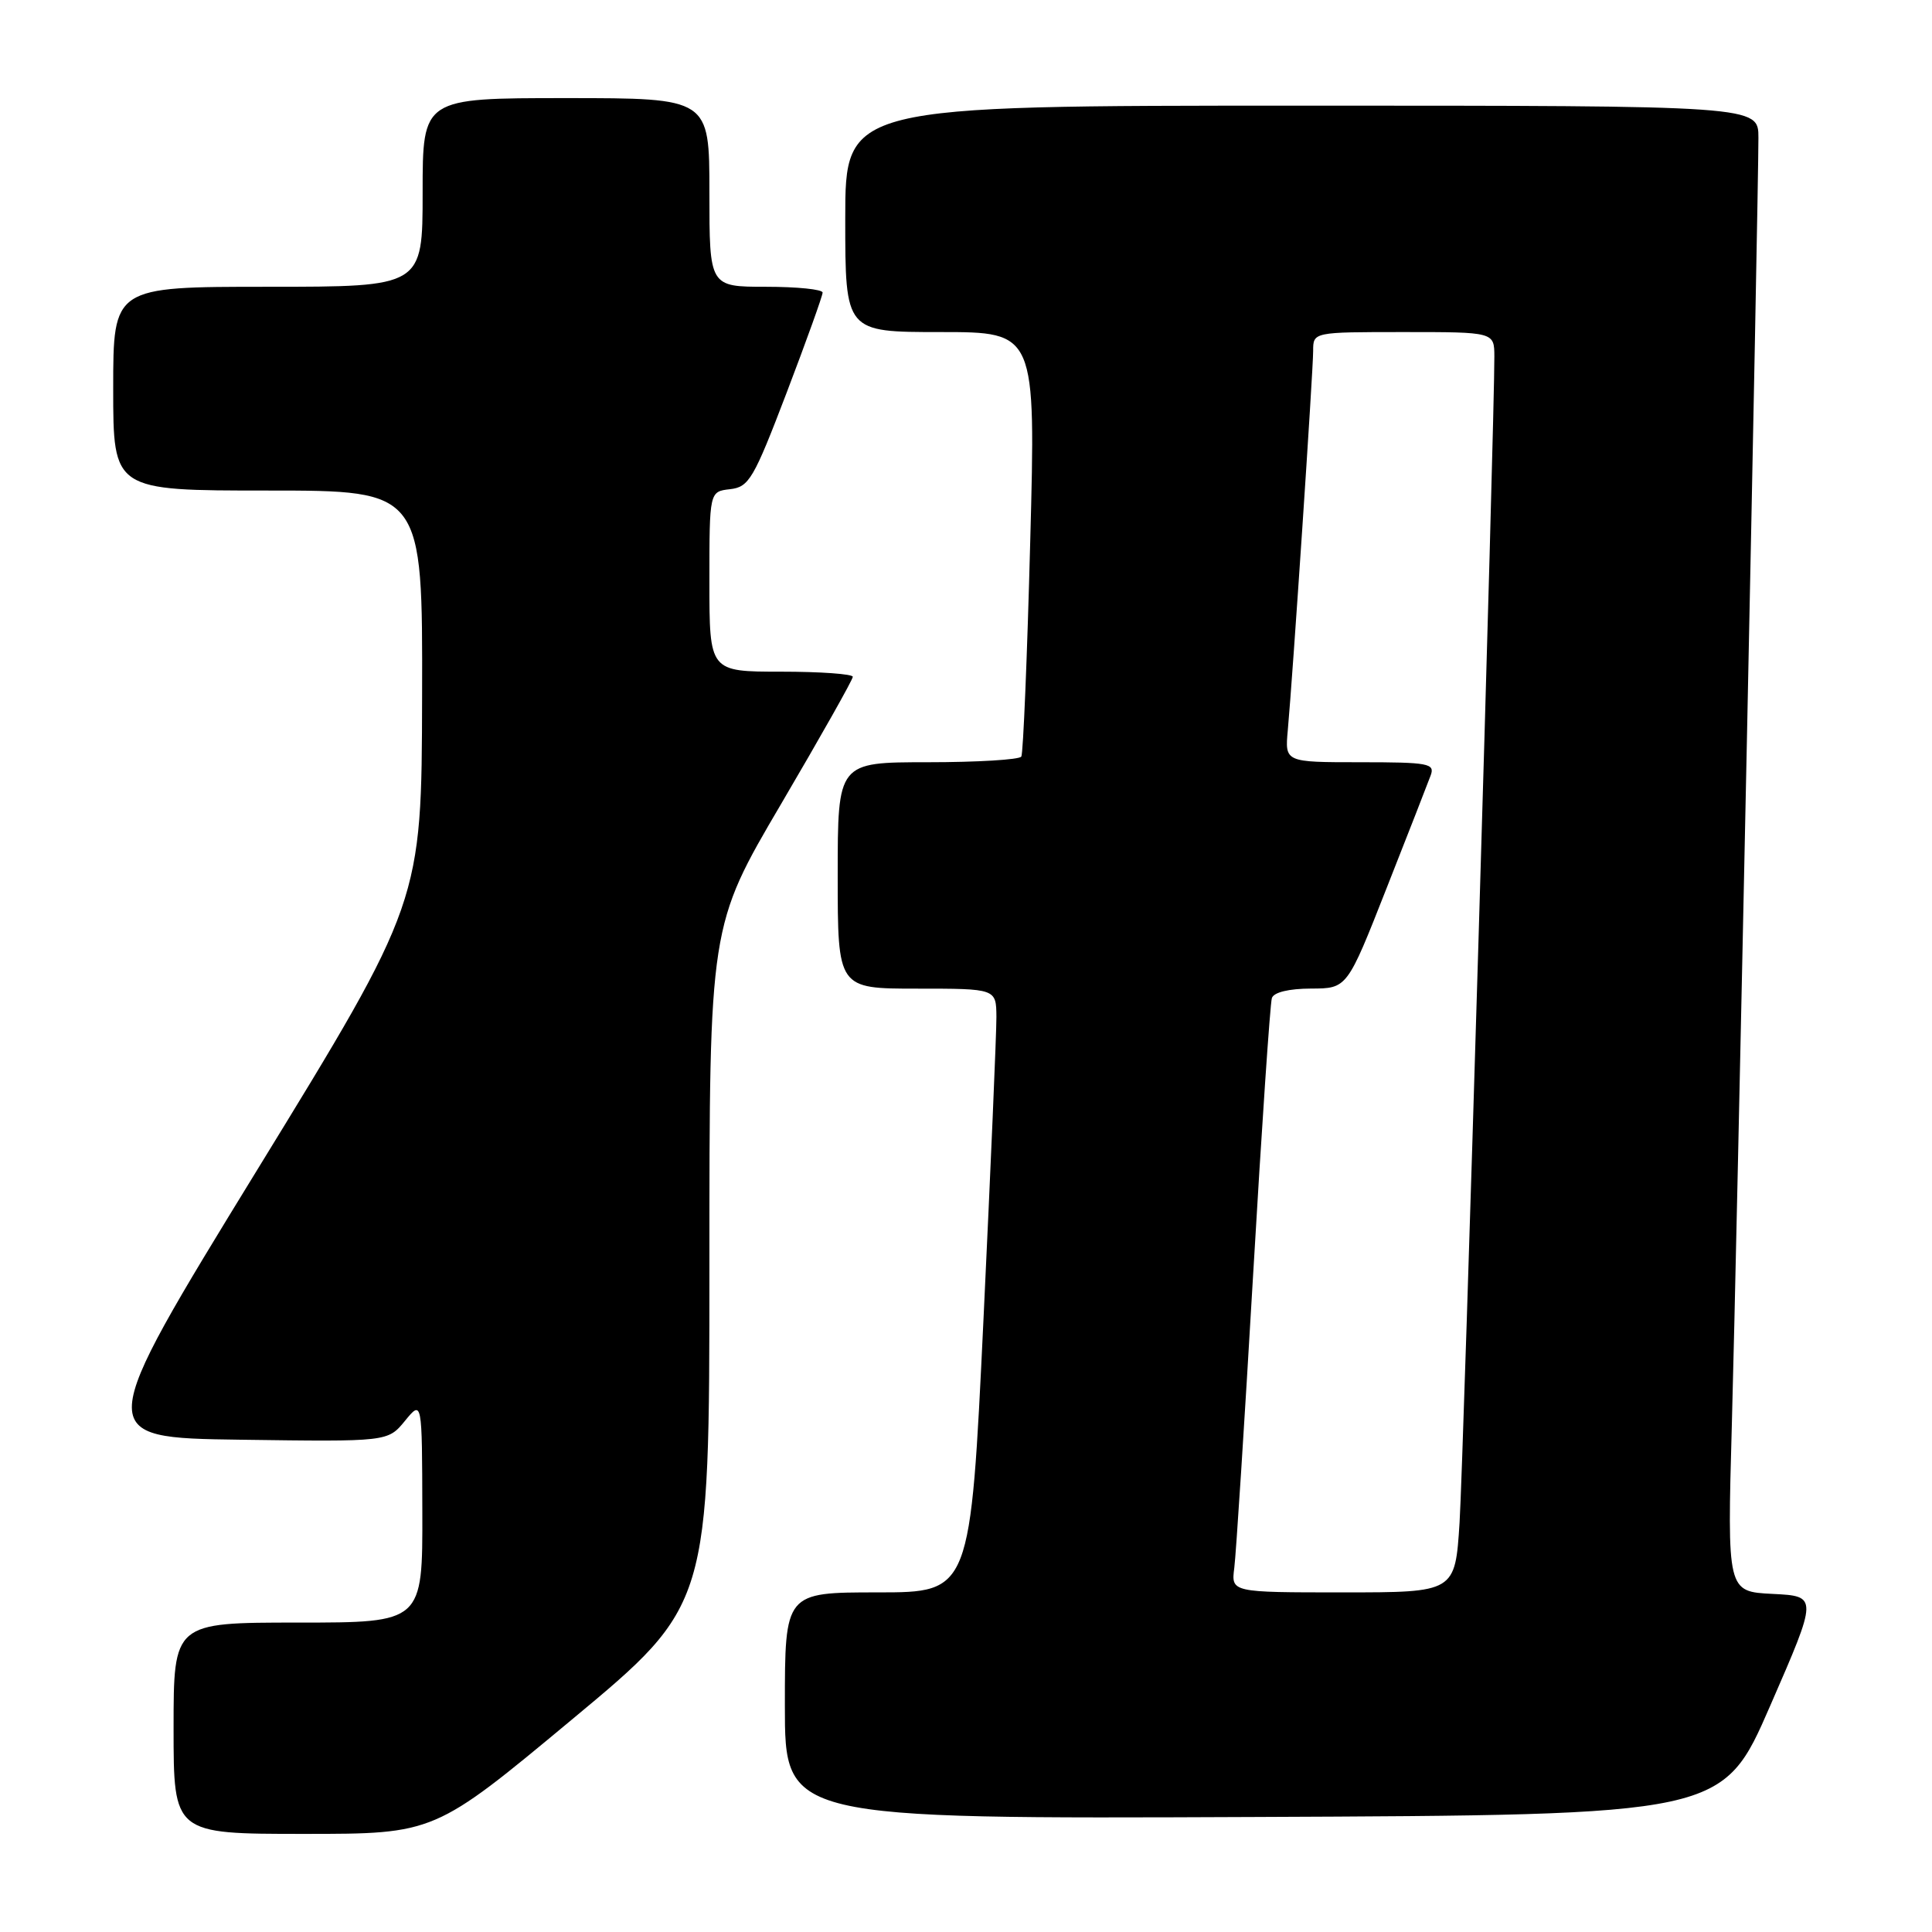 <?xml version="1.0" encoding="UTF-8" standalone="no"?>
<!DOCTYPE svg PUBLIC "-//W3C//DTD SVG 1.1//EN" "http://www.w3.org/Graphics/SVG/1.1/DTD/svg11.dtd" >
<svg xmlns="http://www.w3.org/2000/svg" xmlns:xlink="http://www.w3.org/1999/xlink" version="1.1" viewBox="0 0 256 256">
 <g >
 <path fill="currentColor"
d=" M 75.78 227.85 C 94.00 212.70 94.00 212.70 94.00 167.70 C 94.00 122.69 94.00 122.69 103.50 106.53 C 108.72 97.64 113.00 90.06 113.00 89.68 C 113.00 89.31 108.72 89.00 103.50 89.00 C 94.00 89.00 94.00 89.00 94.00 77.07 C 94.00 65.13 94.00 65.13 96.74 64.82 C 99.25 64.53 99.86 63.49 104.24 52.02 C 106.86 45.15 109.00 39.19 109.00 38.77 C 109.00 38.34 105.62 38.00 101.50 38.00 C 94.00 38.00 94.00 38.00 94.00 25.50 C 94.00 13.00 94.00 13.00 75.00 13.00 C 56.00 13.00 56.00 13.00 56.00 25.50 C 56.00 38.00 56.00 38.00 35.50 38.00 C 15.00 38.00 15.00 38.00 15.00 51.50 C 15.00 65.00 15.00 65.00 35.50 65.00 C 56.00 65.00 56.00 65.00 55.93 92.25 C 55.87 119.50 55.87 119.50 34.09 155.00 C 12.32 190.50 12.32 190.50 31.85 190.77 C 51.39 191.04 51.39 191.04 53.66 188.27 C 55.93 185.50 55.93 185.50 55.96 200.25 C 56.00 215.00 56.00 215.00 39.50 215.00 C 23.00 215.00 23.00 215.00 23.00 229.00 C 23.00 243.00 23.00 243.00 40.28 243.00 C 57.57 243.00 57.57 243.00 75.78 227.85 Z  M 234.57 226.00 C 240.89 211.50 240.89 211.50 234.88 211.20 C 228.86 210.90 228.86 210.90 229.48 188.70 C 230.11 166.27 233.00 26.11 233.00 18.25 C 233.00 14.00 233.00 14.00 172.50 14.00 C 112.00 14.00 112.00 14.00 112.00 29.00 C 112.00 44.00 112.00 44.00 124.62 44.00 C 137.25 44.00 137.25 44.00 136.51 71.75 C 136.11 87.01 135.58 99.84 135.33 100.25 C 135.08 100.66 129.51 101.00 122.94 101.00 C 111.00 101.00 111.00 101.00 111.00 116.00 C 111.00 131.00 111.00 131.00 121.50 131.00 C 132.00 131.00 132.00 131.00 132.03 134.75 C 132.04 136.81 131.27 154.81 130.32 174.75 C 128.59 211.00 128.59 211.00 116.29 211.00 C 104.00 211.00 104.00 211.00 104.00 226.01 C 104.00 241.02 104.00 241.02 166.13 240.76 C 228.26 240.50 228.26 240.50 234.57 226.00 Z  M 163.55 207.75 C 163.78 205.96 164.90 188.53 166.04 169.00 C 167.18 149.47 168.30 132.94 168.53 132.25 C 168.78 131.48 170.79 131.00 173.72 130.99 C 178.50 130.98 178.50 130.98 183.71 117.74 C 186.58 110.46 189.22 103.71 189.57 102.75 C 190.16 101.16 189.32 101.00 180.23 101.00 C 170.25 101.00 170.25 101.00 170.64 96.75 C 171.29 89.65 174.00 49.14 174.00 46.49 C 174.00 44.00 174.00 44.00 186.00 44.00 C 198.00 44.00 198.00 44.00 198.01 47.25 C 198.05 55.30 193.92 193.49 193.40 201.75 C 192.81 211.00 192.81 211.00 177.97 211.00 C 163.13 211.00 163.13 211.00 163.55 207.75 Z "/>
</g>
</svg>